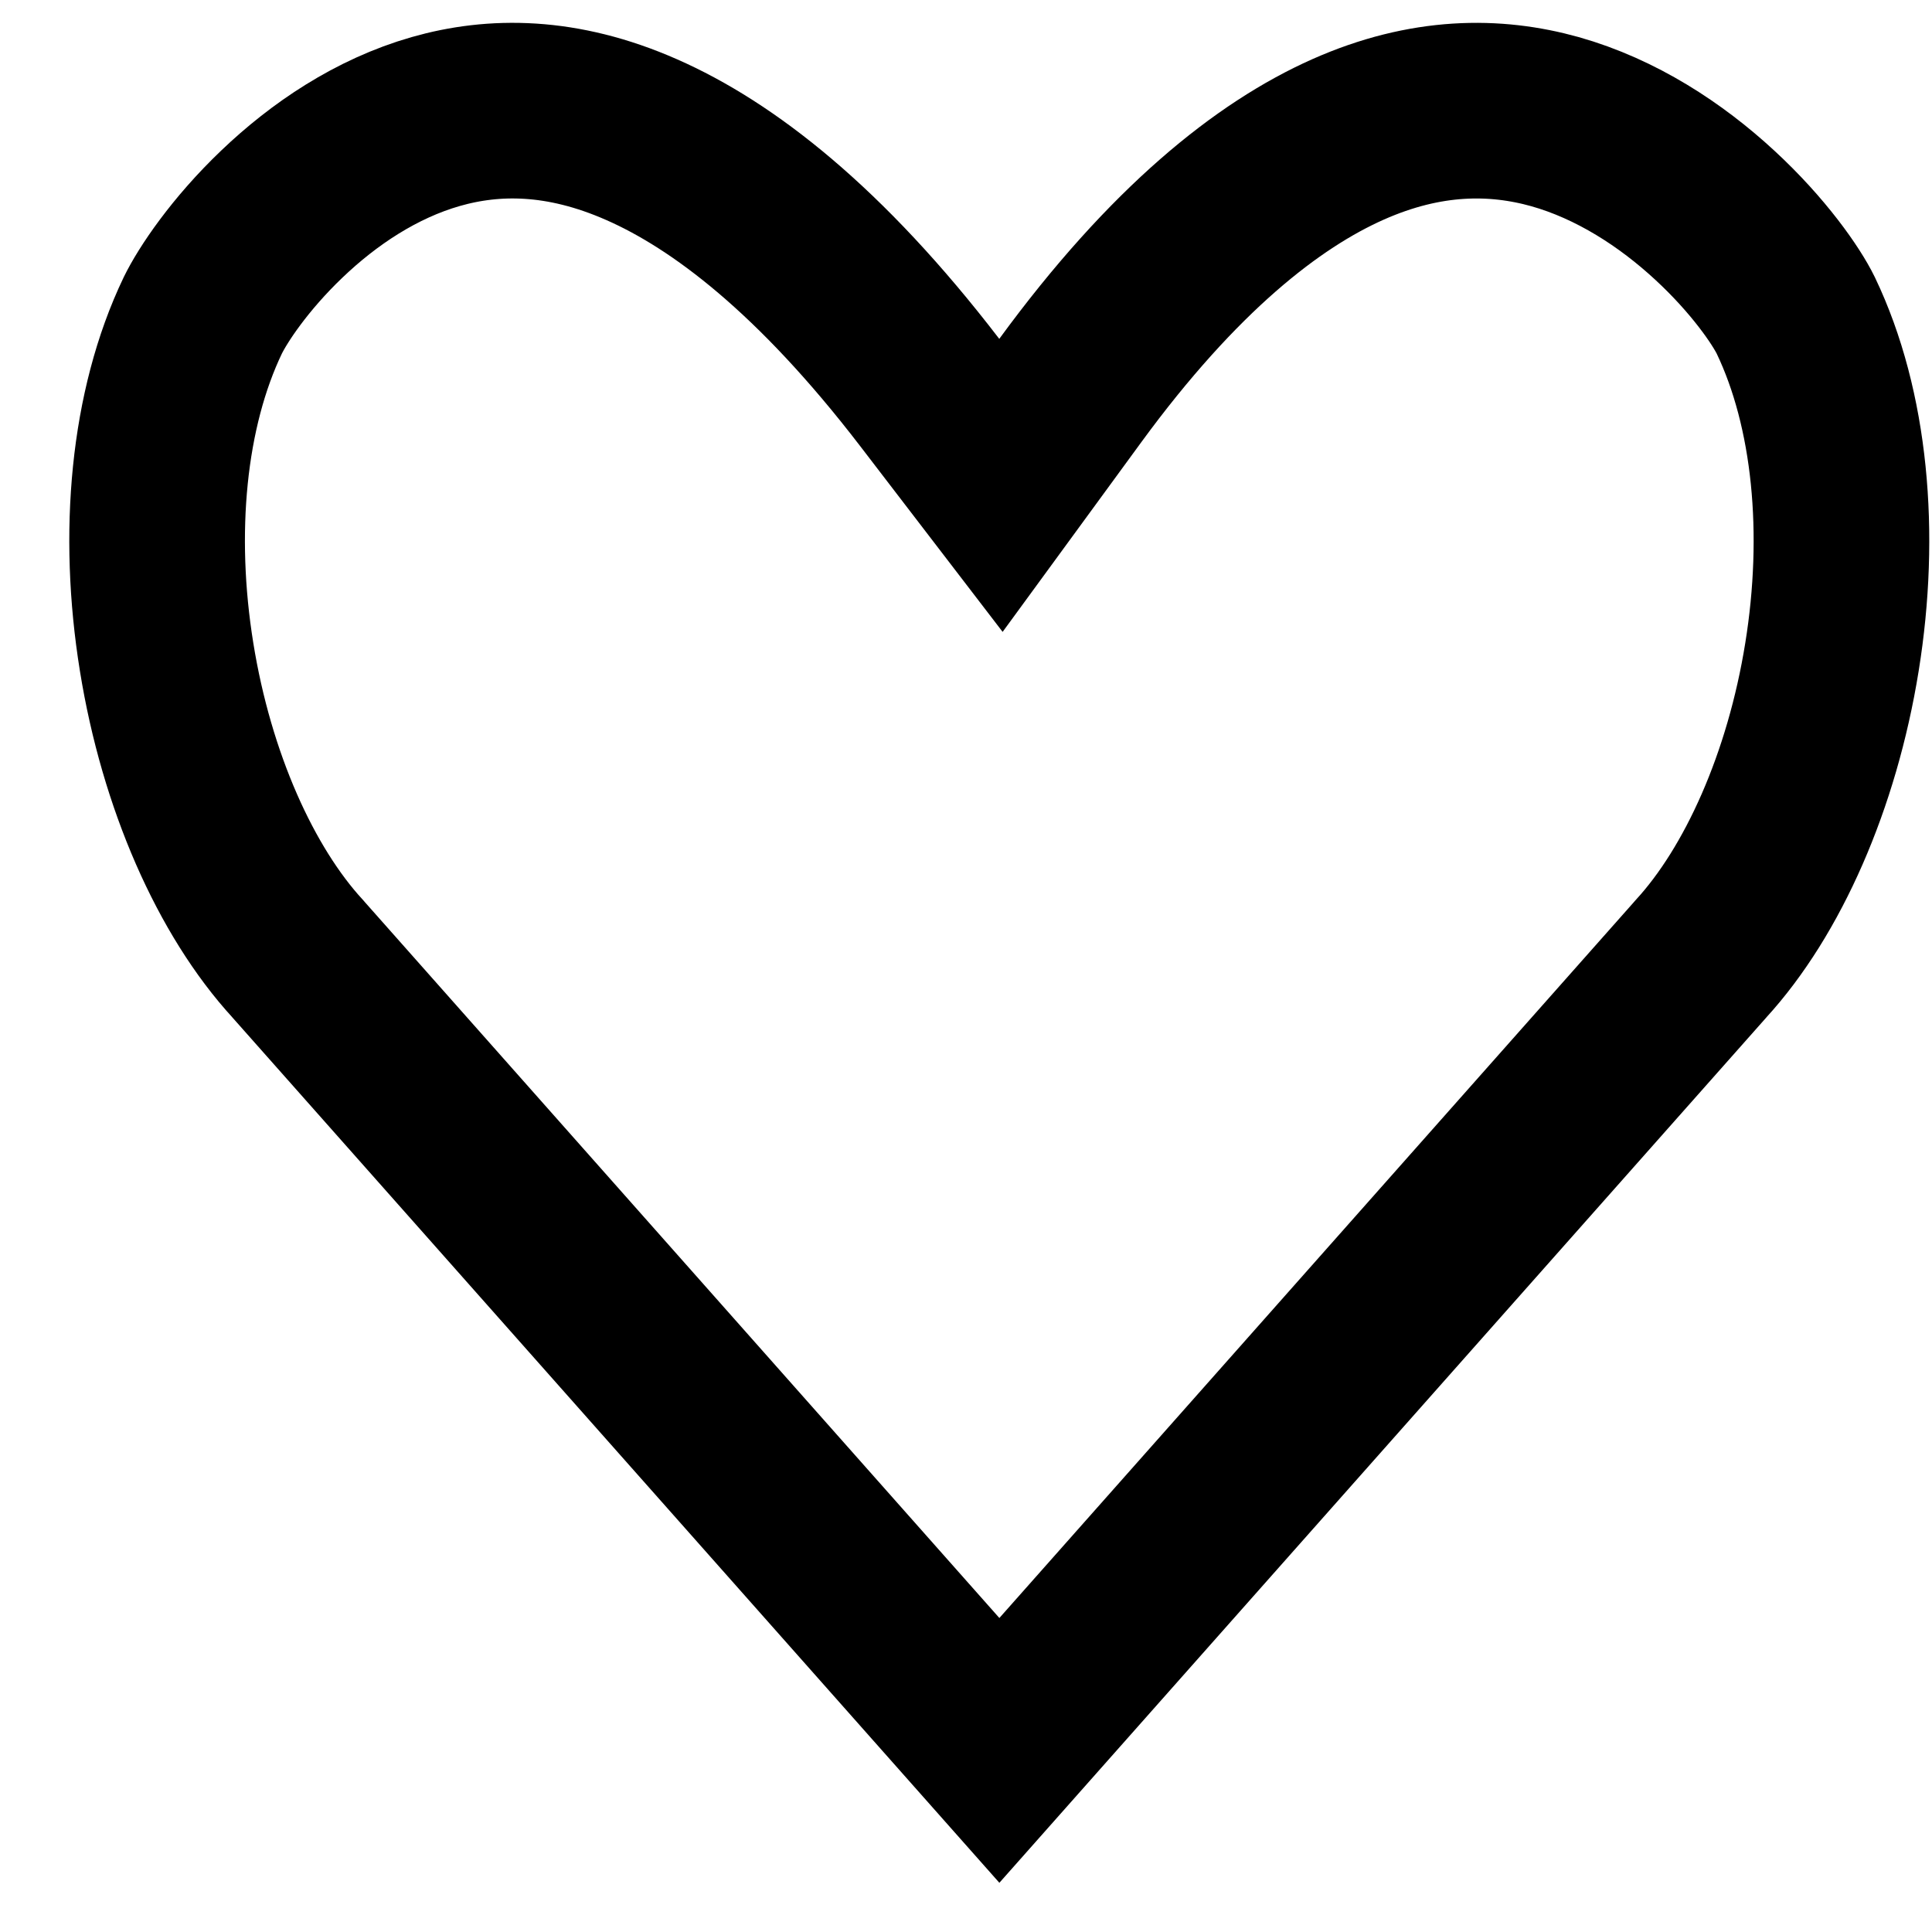 <svg width="22" height="22" viewBox="0 0 22 22" fill="none" xmlns="http://www.w3.org/2000/svg">
  <path stroke="currentColor" stroke-width="2" d="M11.38 19.932L3.403 10.932L3.397 10.925L3.391 10.918C2.685 10.15 2.124 8.891 1.897 7.48C1.67 6.074 1.798 4.659 2.309 3.592C2.423 3.358 2.729 2.896 3.21 2.437C3.687 1.981 4.284 1.578 4.962 1.384C5.62 1.196 6.398 1.19 7.306 1.59C8.233 1.997 9.344 2.85 10.586 4.468L11.398 5.527L12.186 4.449C13.364 2.838 14.441 1.992 15.349 1.588C16.24 1.192 17.026 1.195 17.706 1.385C18.405 1.582 19.028 1.99 19.525 2.449C20.027 2.912 20.341 3.371 20.449 3.592C20.96 4.66 21.088 6.075 20.861 7.481C20.634 8.892 20.073 10.151 19.369 10.918L19.363 10.925L19.357 10.932L11.38 19.932Z" />
</svg>
